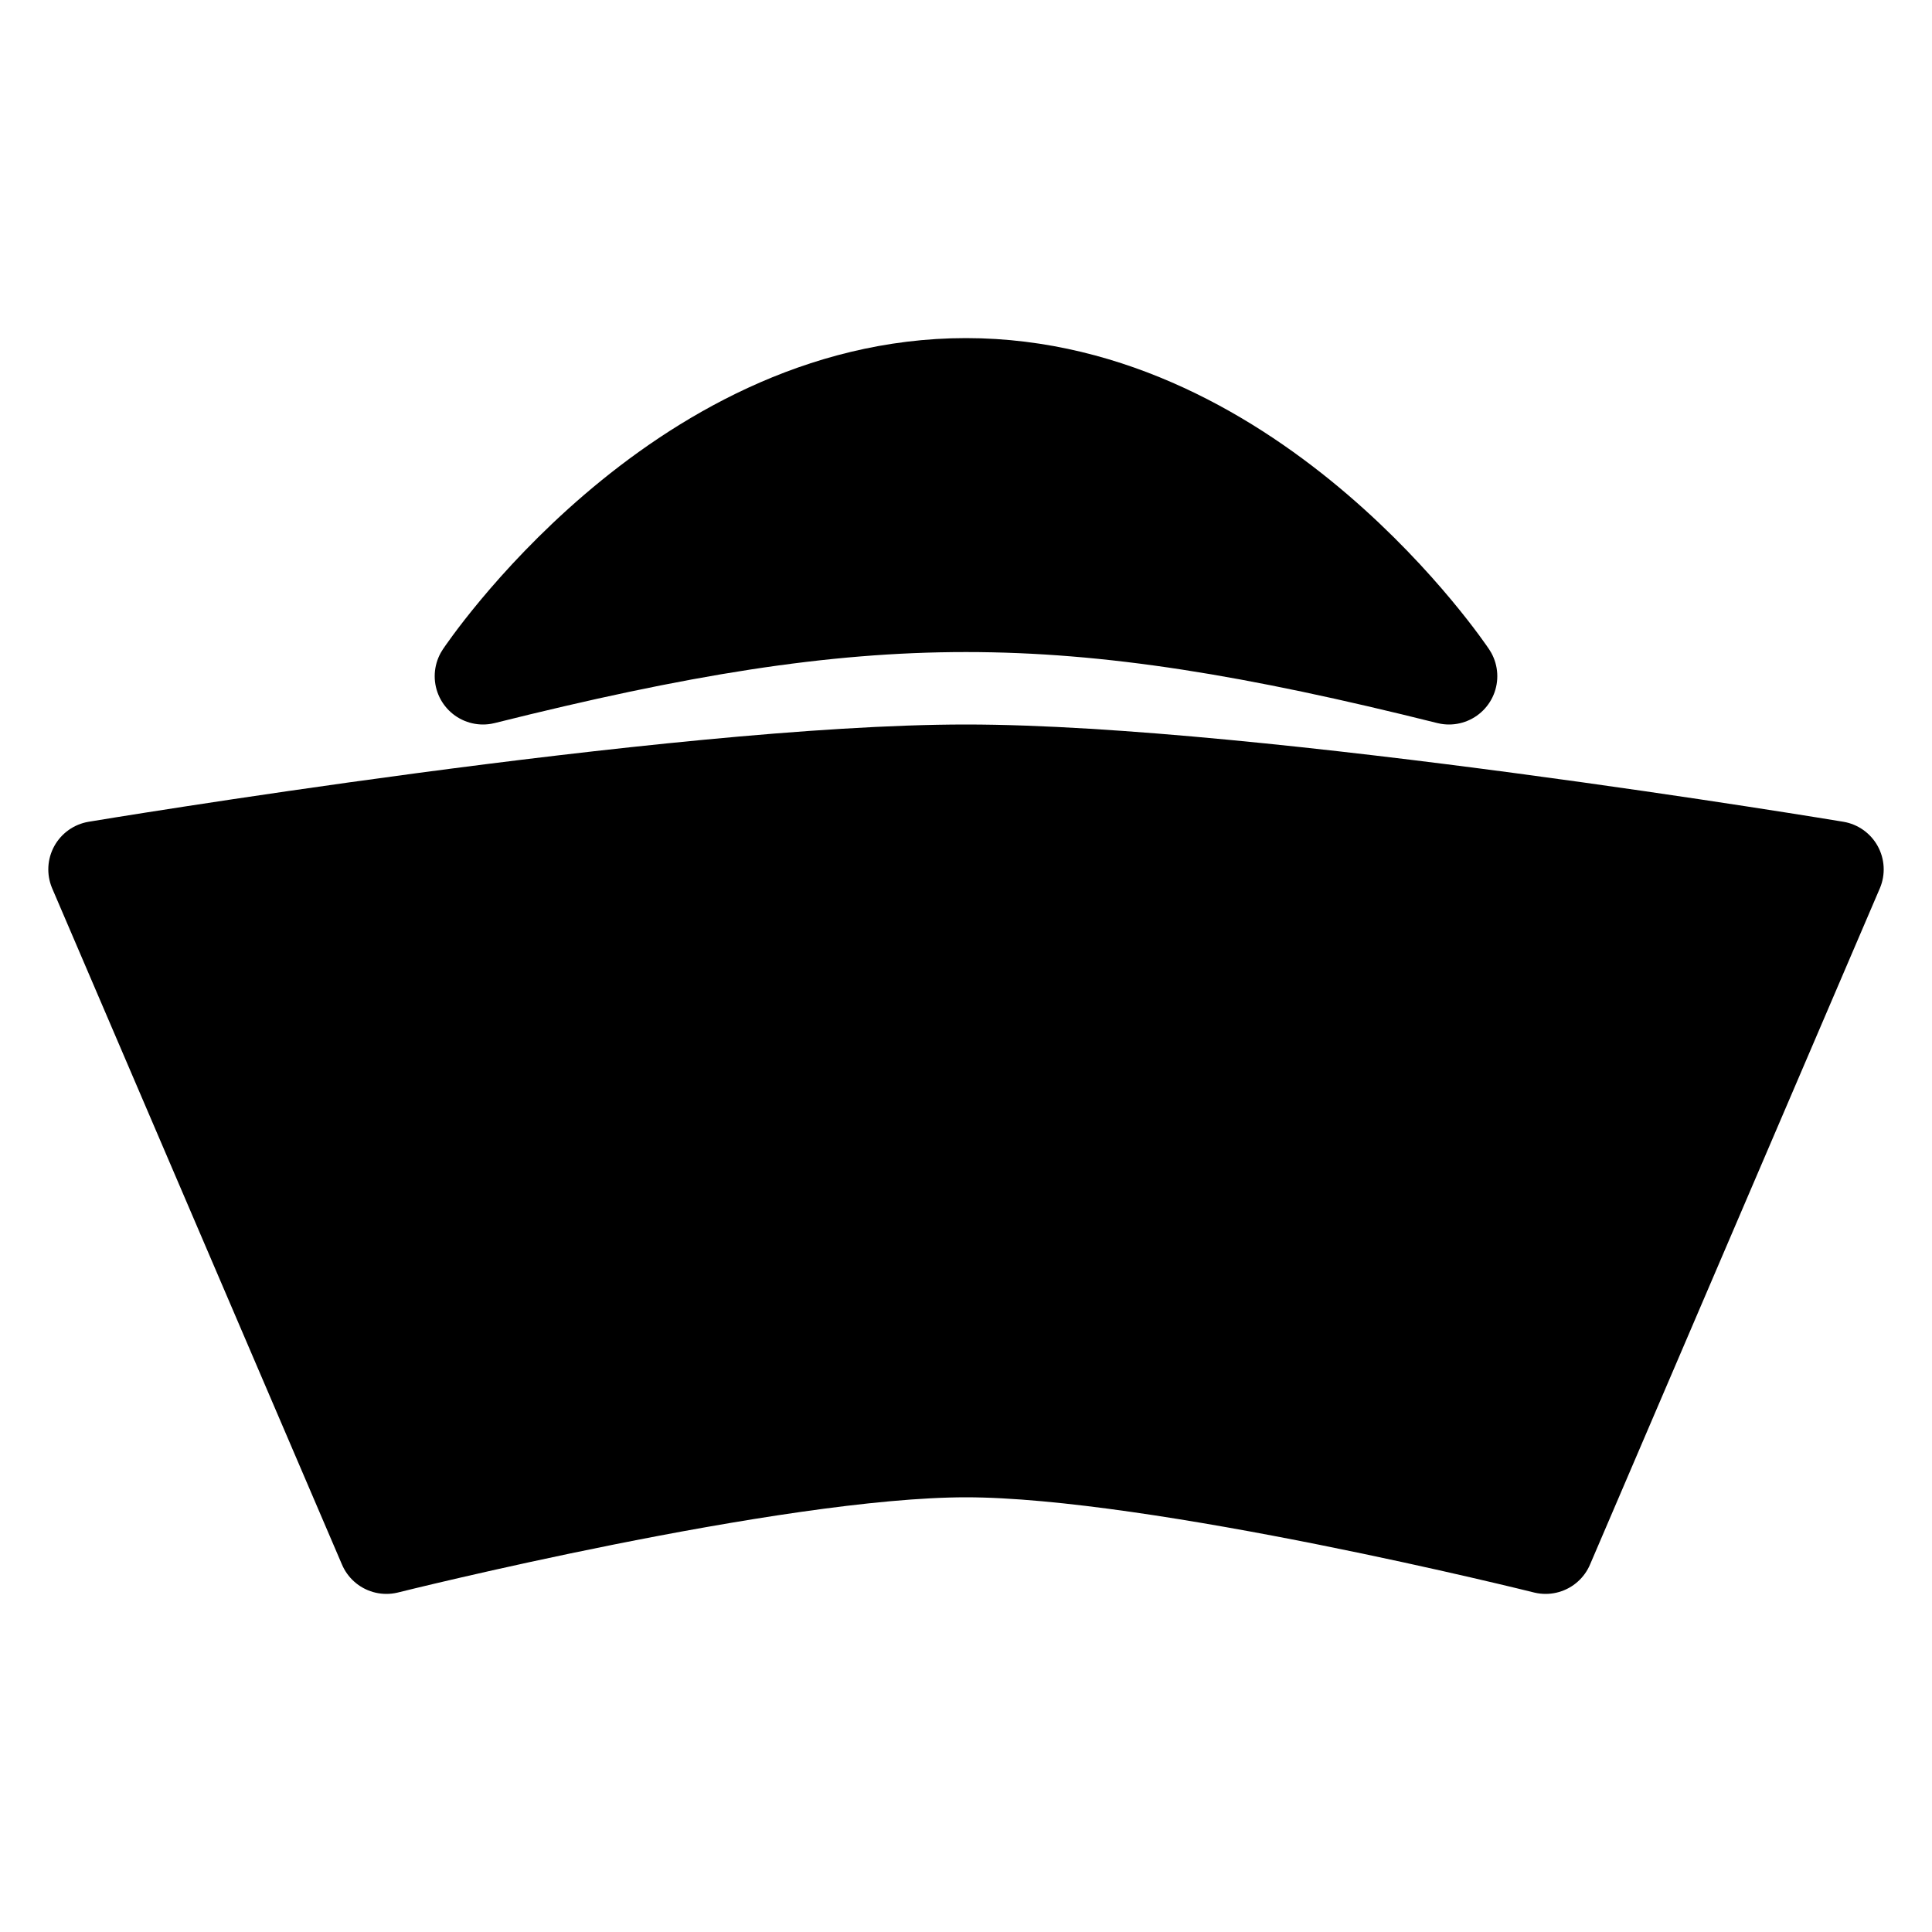 <svg xmlns="http://www.w3.org/2000/svg" viewBox="0 0 20 20">
  <path d="m1 9 3 7s4-1 6-1 6 1 6 1l3-7s-6-1-9-1-9 1-9 1Zm4-2s2-3 5-3 5 3 5 3C11 6 9 6 5 7Z" fill="currentColor" stroke="currentColor" stroke-linejoin="round"/>
</svg>
